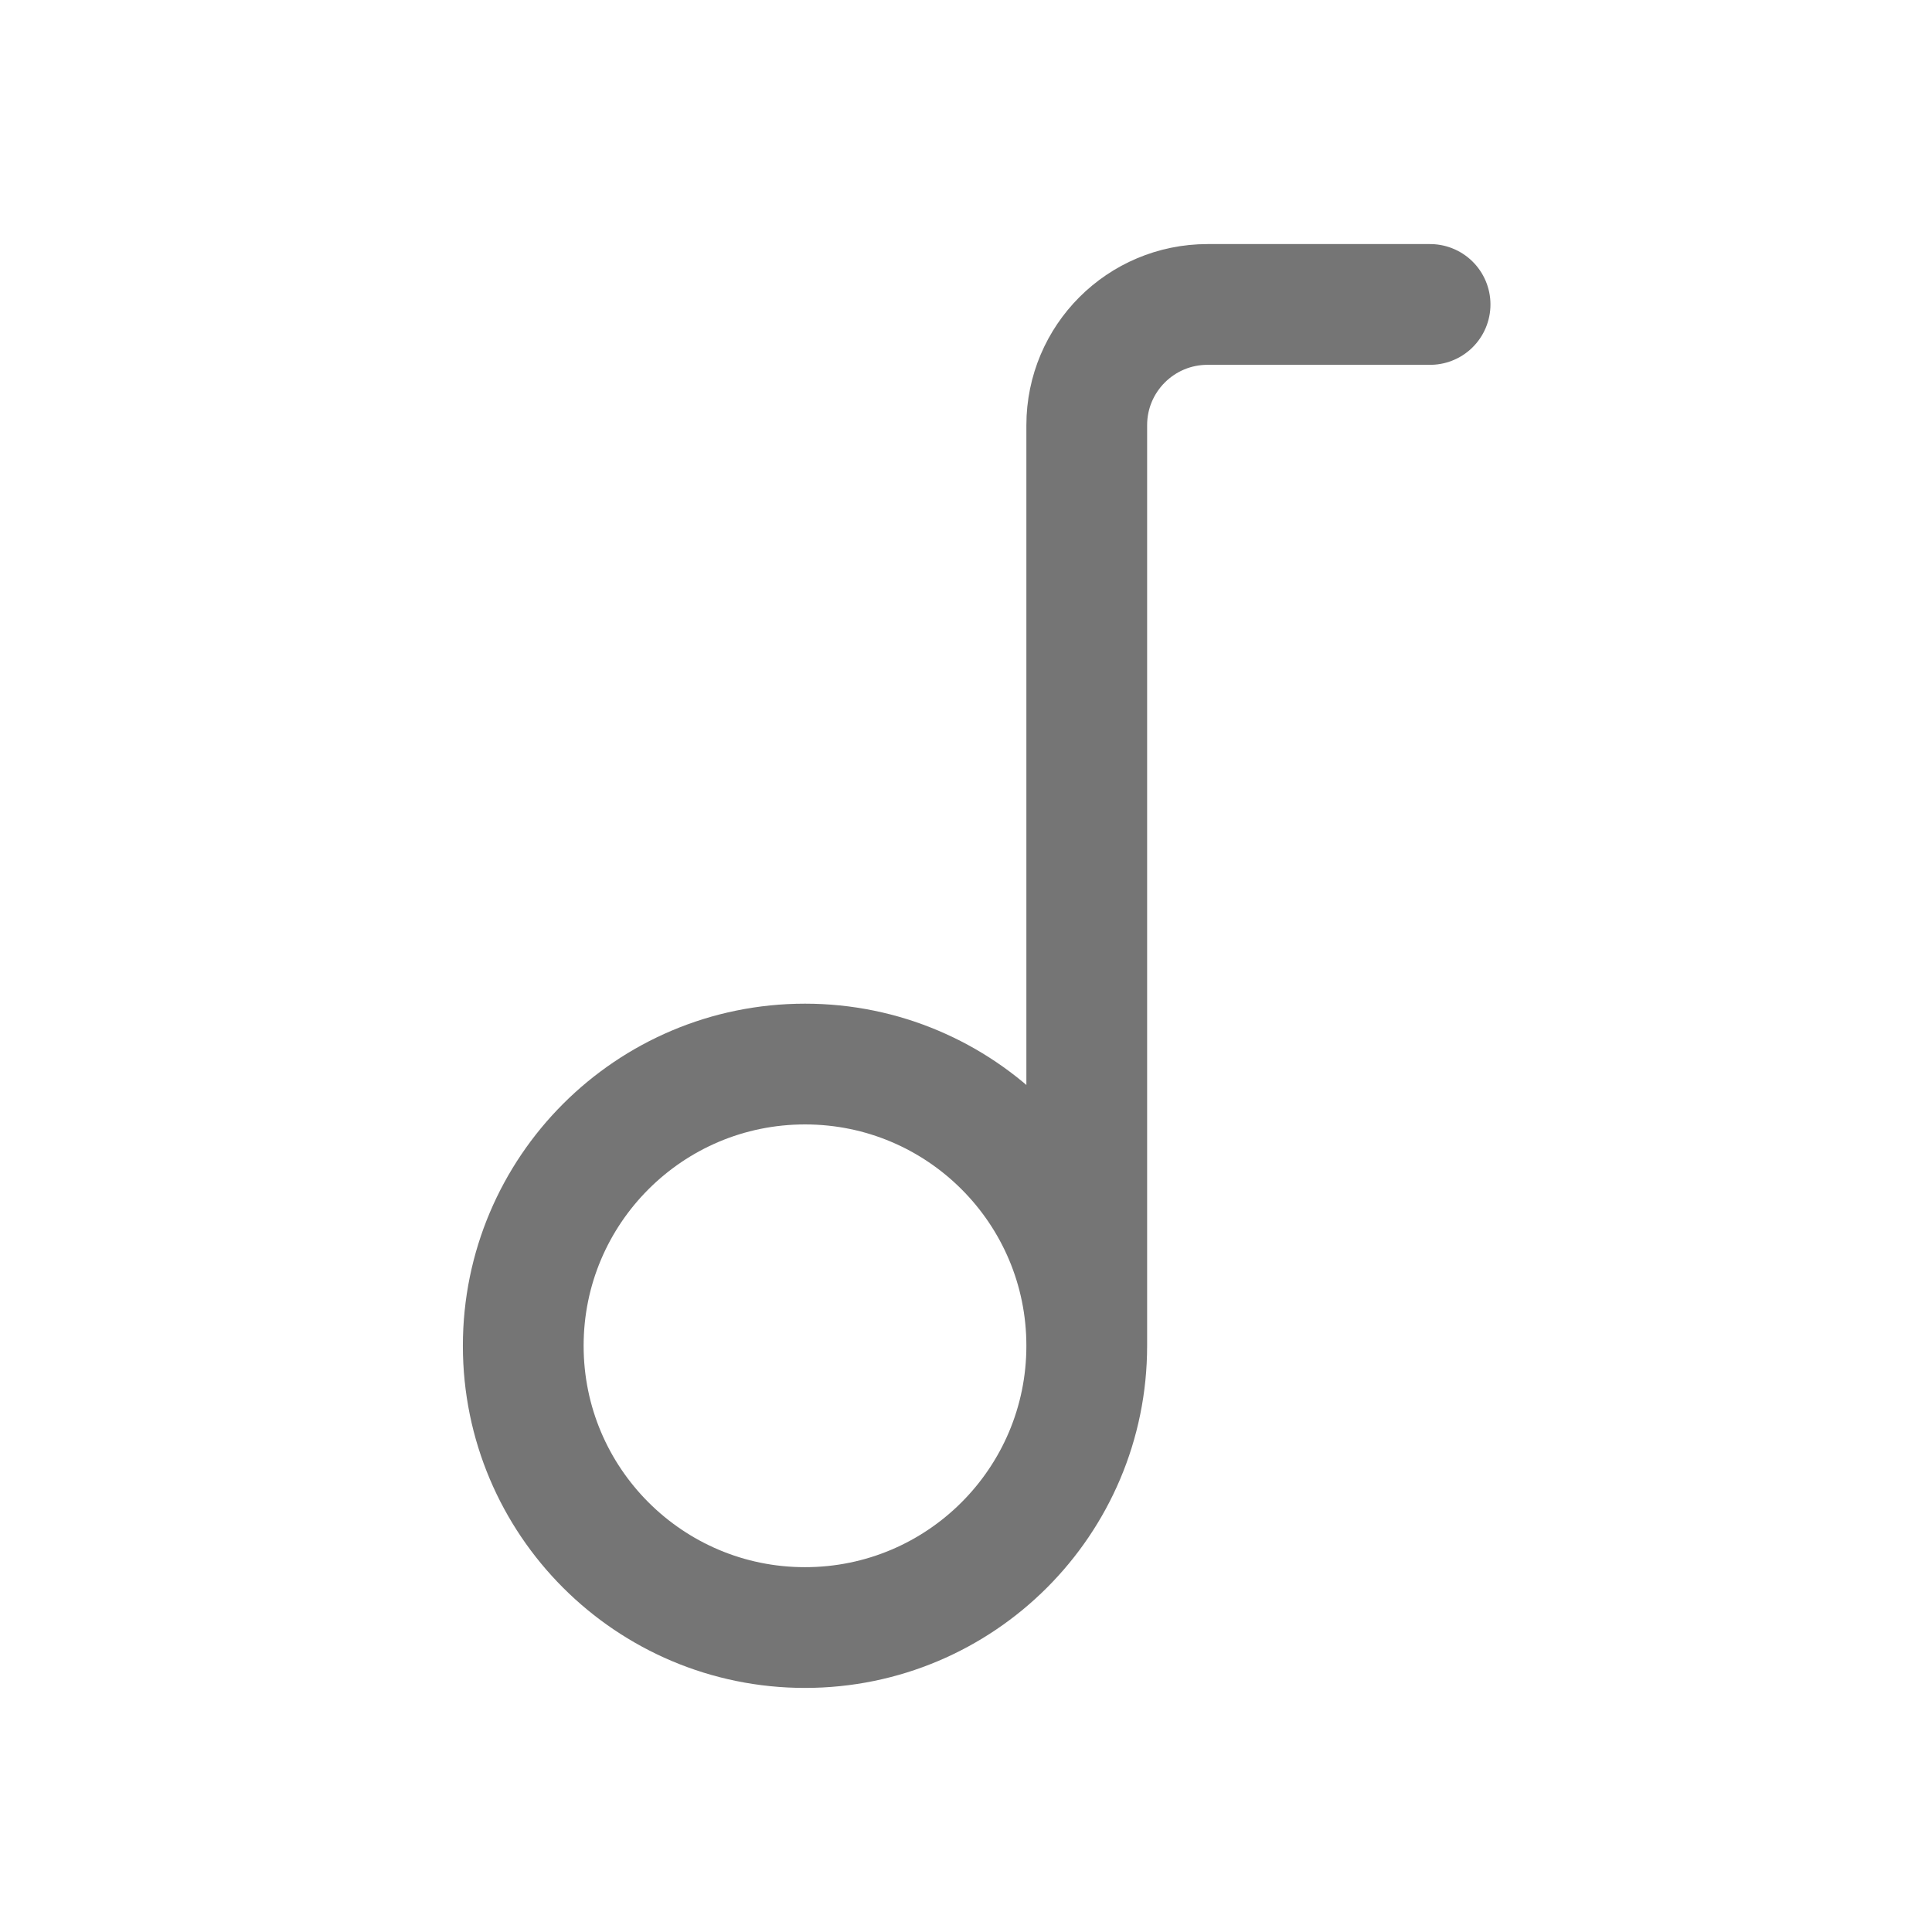 <svg xmlns="http://www.w3.org/2000/svg" fill-rule="evenodd" stroke-linecap="round" stroke-linejoin="round" stroke-miterlimit="1.5" clip-rule="evenodd" viewBox="0 0 24 24">
  <path 
  fill="none" 
  stroke="#757575"
  stroke-width="1.5"
  d="M13.5 16.718V5.282c0-.829.672-1.5 1.5-1.5h2.765M 10 13.218 C 11.933 13.218 13.5 14.785 13.5 16.718 
  C 13.5 18.651 11.933 20.218 10 20.218 C 8.067 20.218 6.5 18.651 6.5 16.718 
  C 6.5 14.785 8.067 13.218 10 13.218 Z"/>
</svg>
